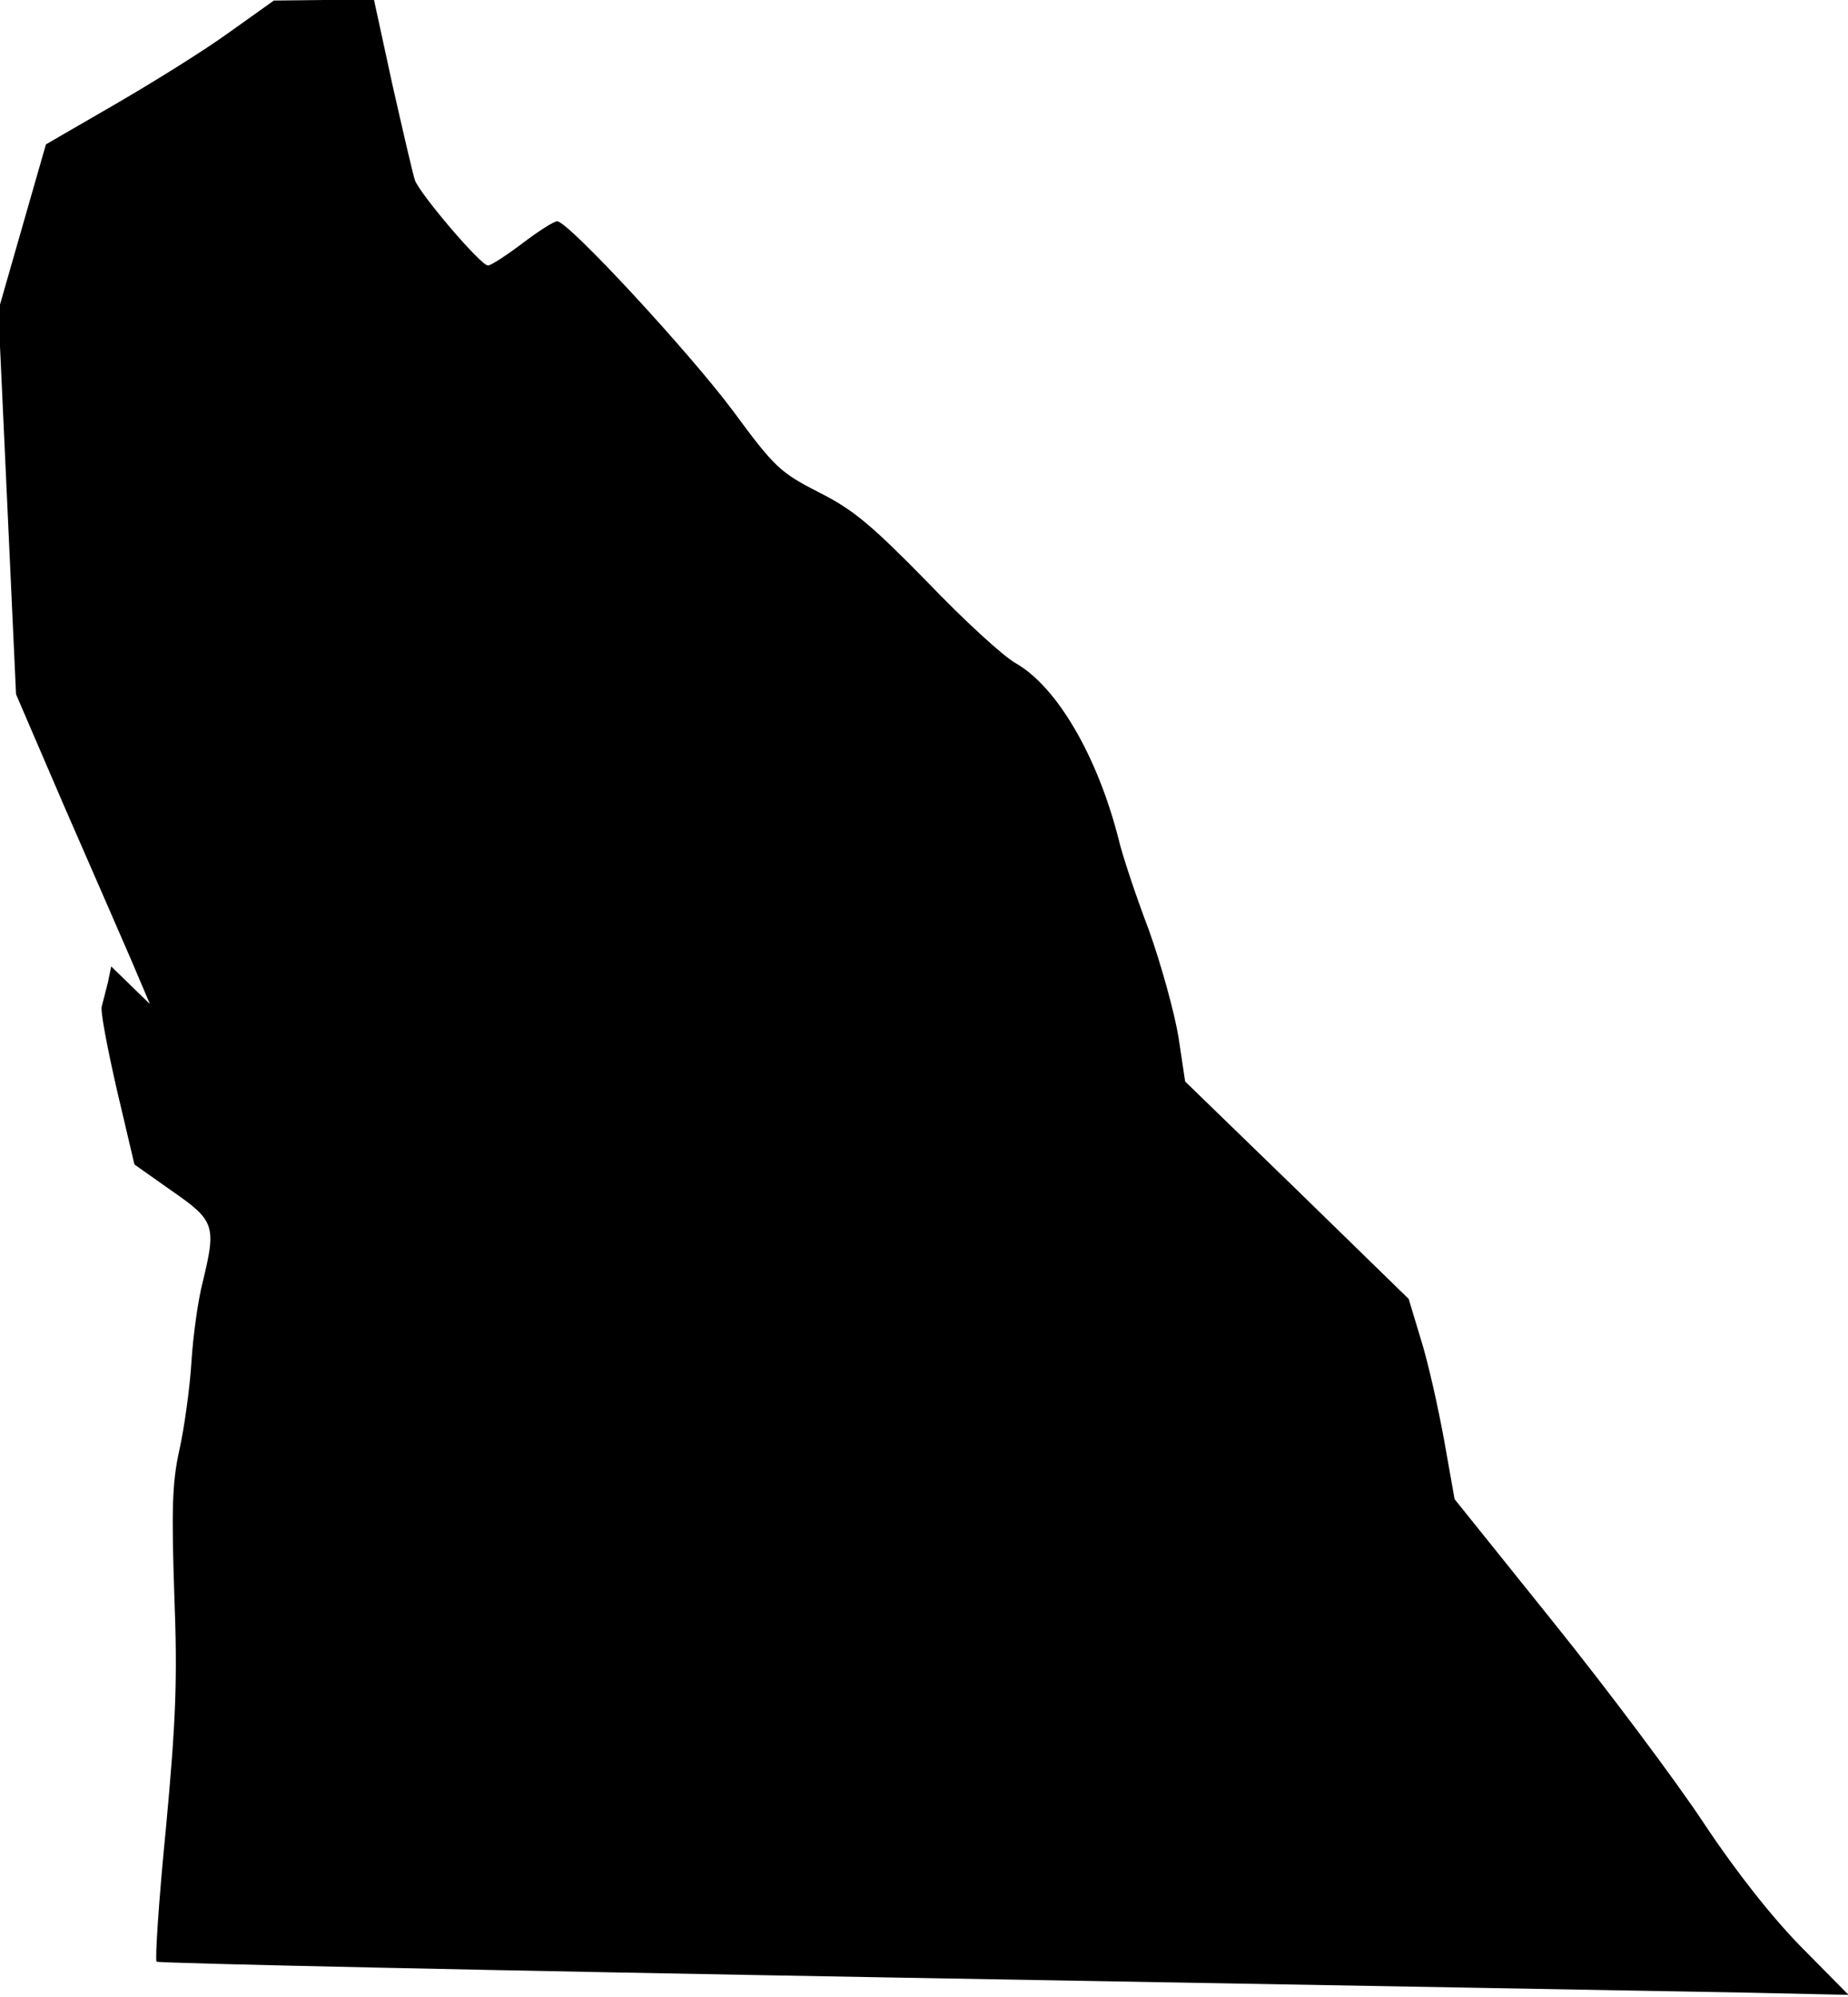 <?xml version="1.0" standalone="no"?>
<!DOCTYPE svg PUBLIC "-//W3C//DTD SVG 20010904//EN"
 "http://www.w3.org/TR/2001/REC-SVG-20010904/DTD/svg10.dtd">
<svg version="1.0" xmlns="http://www.w3.org/2000/svg"
 width="334pt" height="361pt" viewBox="0 0 334 361"
 preserveAspectRatio="xMidYMid meet">
<g transform="translate(0,361) scale(0.1,-0.1)"
fill="#000000" stroke="none">
<path fill="#000000" stroke="none" d="M415 3552 c-44 -32 -137 -90 -206 -130
l-126 -73 -43 -150 -43 -150 16 -347 16 -347 86 -200 c48 -110 103 -236 122
-280 l34 -80 -35 34 -35 34 -6 -29 c-4 -16 -9 -35 -11 -43 -3 -8 10 -75 27
-150 l32 -136 68 -48 c78 -54 80 -63 55 -166 -8 -31 -17 -95 -20 -143 -3 -48
-13 -120 -22 -160 -13 -59 -14 -108 -9 -260 6 -154 3 -227 -15 -422 -13 -130
-20 -239 -17 -242 3 -3 610 -16 1349 -29 739 -13 1425 -25 1526 -27 l183 -4
-85 86 c-53 54 -118 136 -177 225 -51 77 -173 240 -271 362 l-179 223 -19 107
c-11 60 -29 141 -42 182 l-22 73 -202 197 -202 196 -12 80 c-7 43 -31 131 -54
195 -24 63 -48 136 -54 162 -38 150 -111 276 -186 319 -22 12 -94 78 -160 147
-101 103 -134 131 -196 162 -70 36 -80 45 -155 147 -79 106 -298 343 -318 343
-6 0 -34 -18 -63 -40 -29 -22 -57 -40 -62 -40 -13 0 -122 128 -132 154 -4 12
-22 90 -41 174 l-33 152 -90 0 -91 -1 -80 -57z"/>
</g>
</svg>
